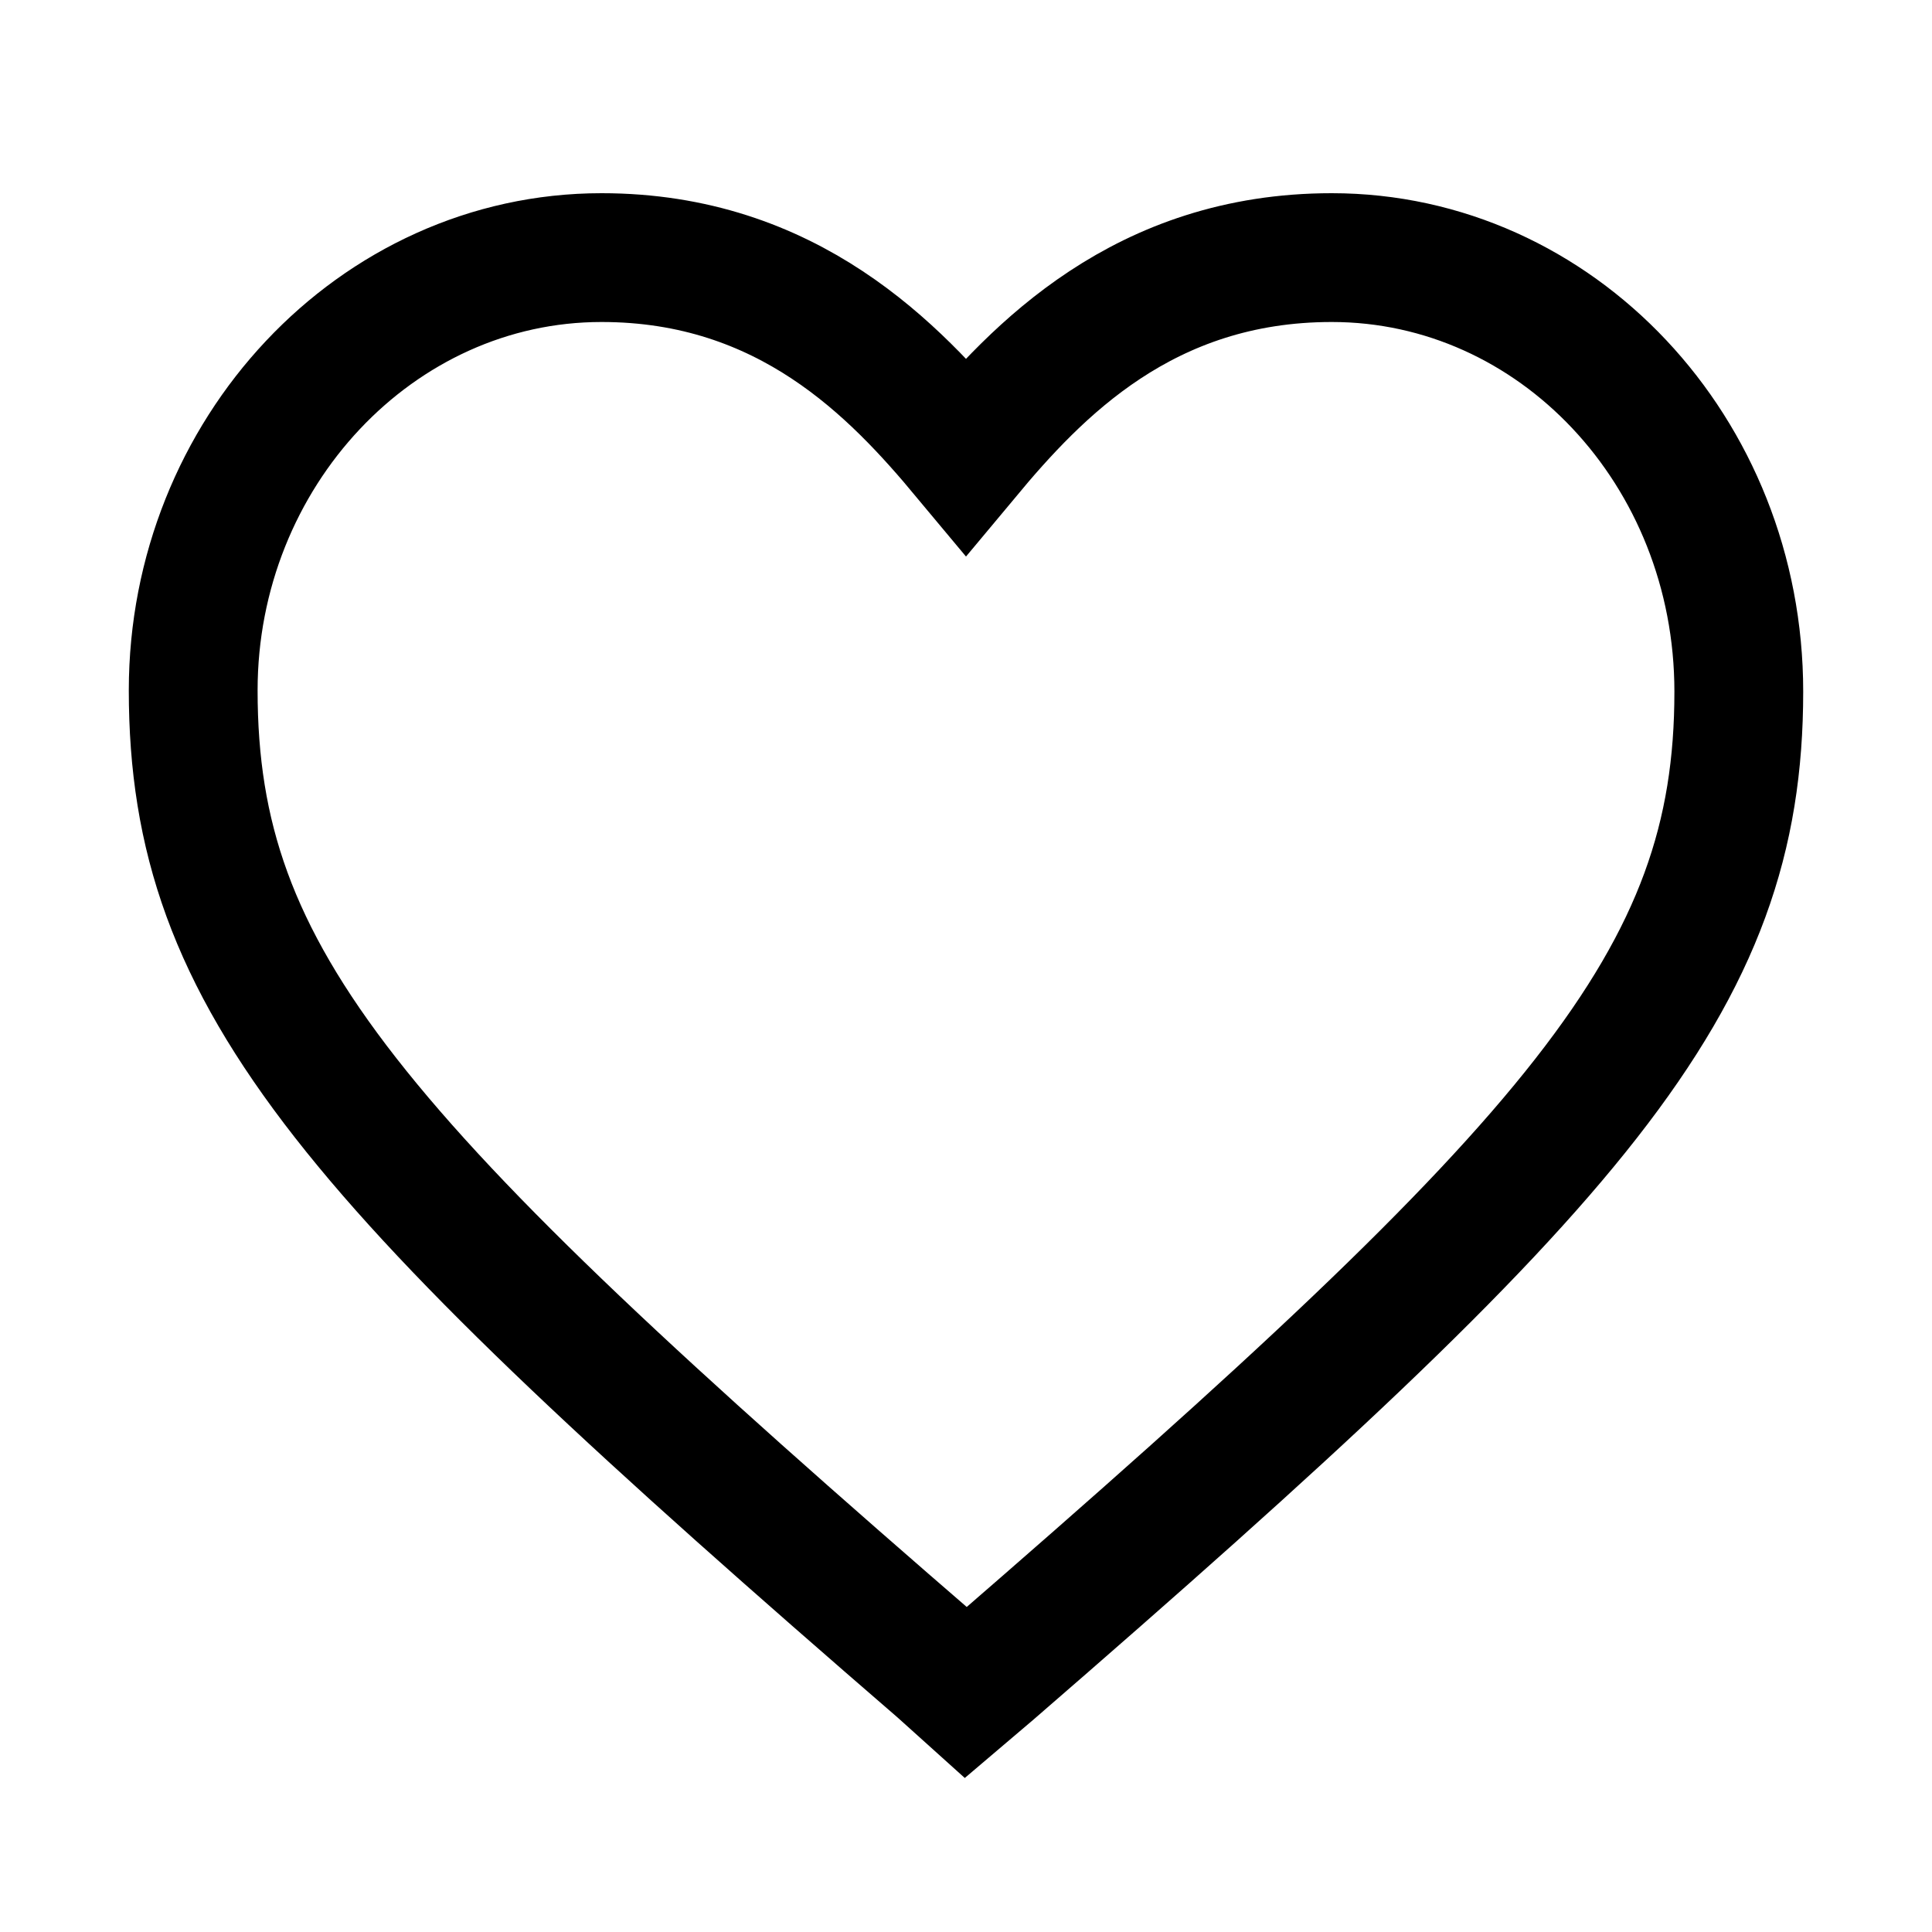 <svg xmlns="http://www.w3.org/2000/svg" viewBox="0 0 15 15"><path stroke="currentColor" fill="none" d="M7.5 13.14l-.2-.18C2.72 9 1.5 7.62 1.5 5.36 1.5 3.52 2.92 2 4.67 2c1.45 0 2.28.88 2.83 1.54C8.05 2.88 8.88 2 10.34 2c1.74 0 3.16 1.5 3.16 3.37 0 2.25-1.23 3.64-5.8 7.6l-.2.17z"/></svg>